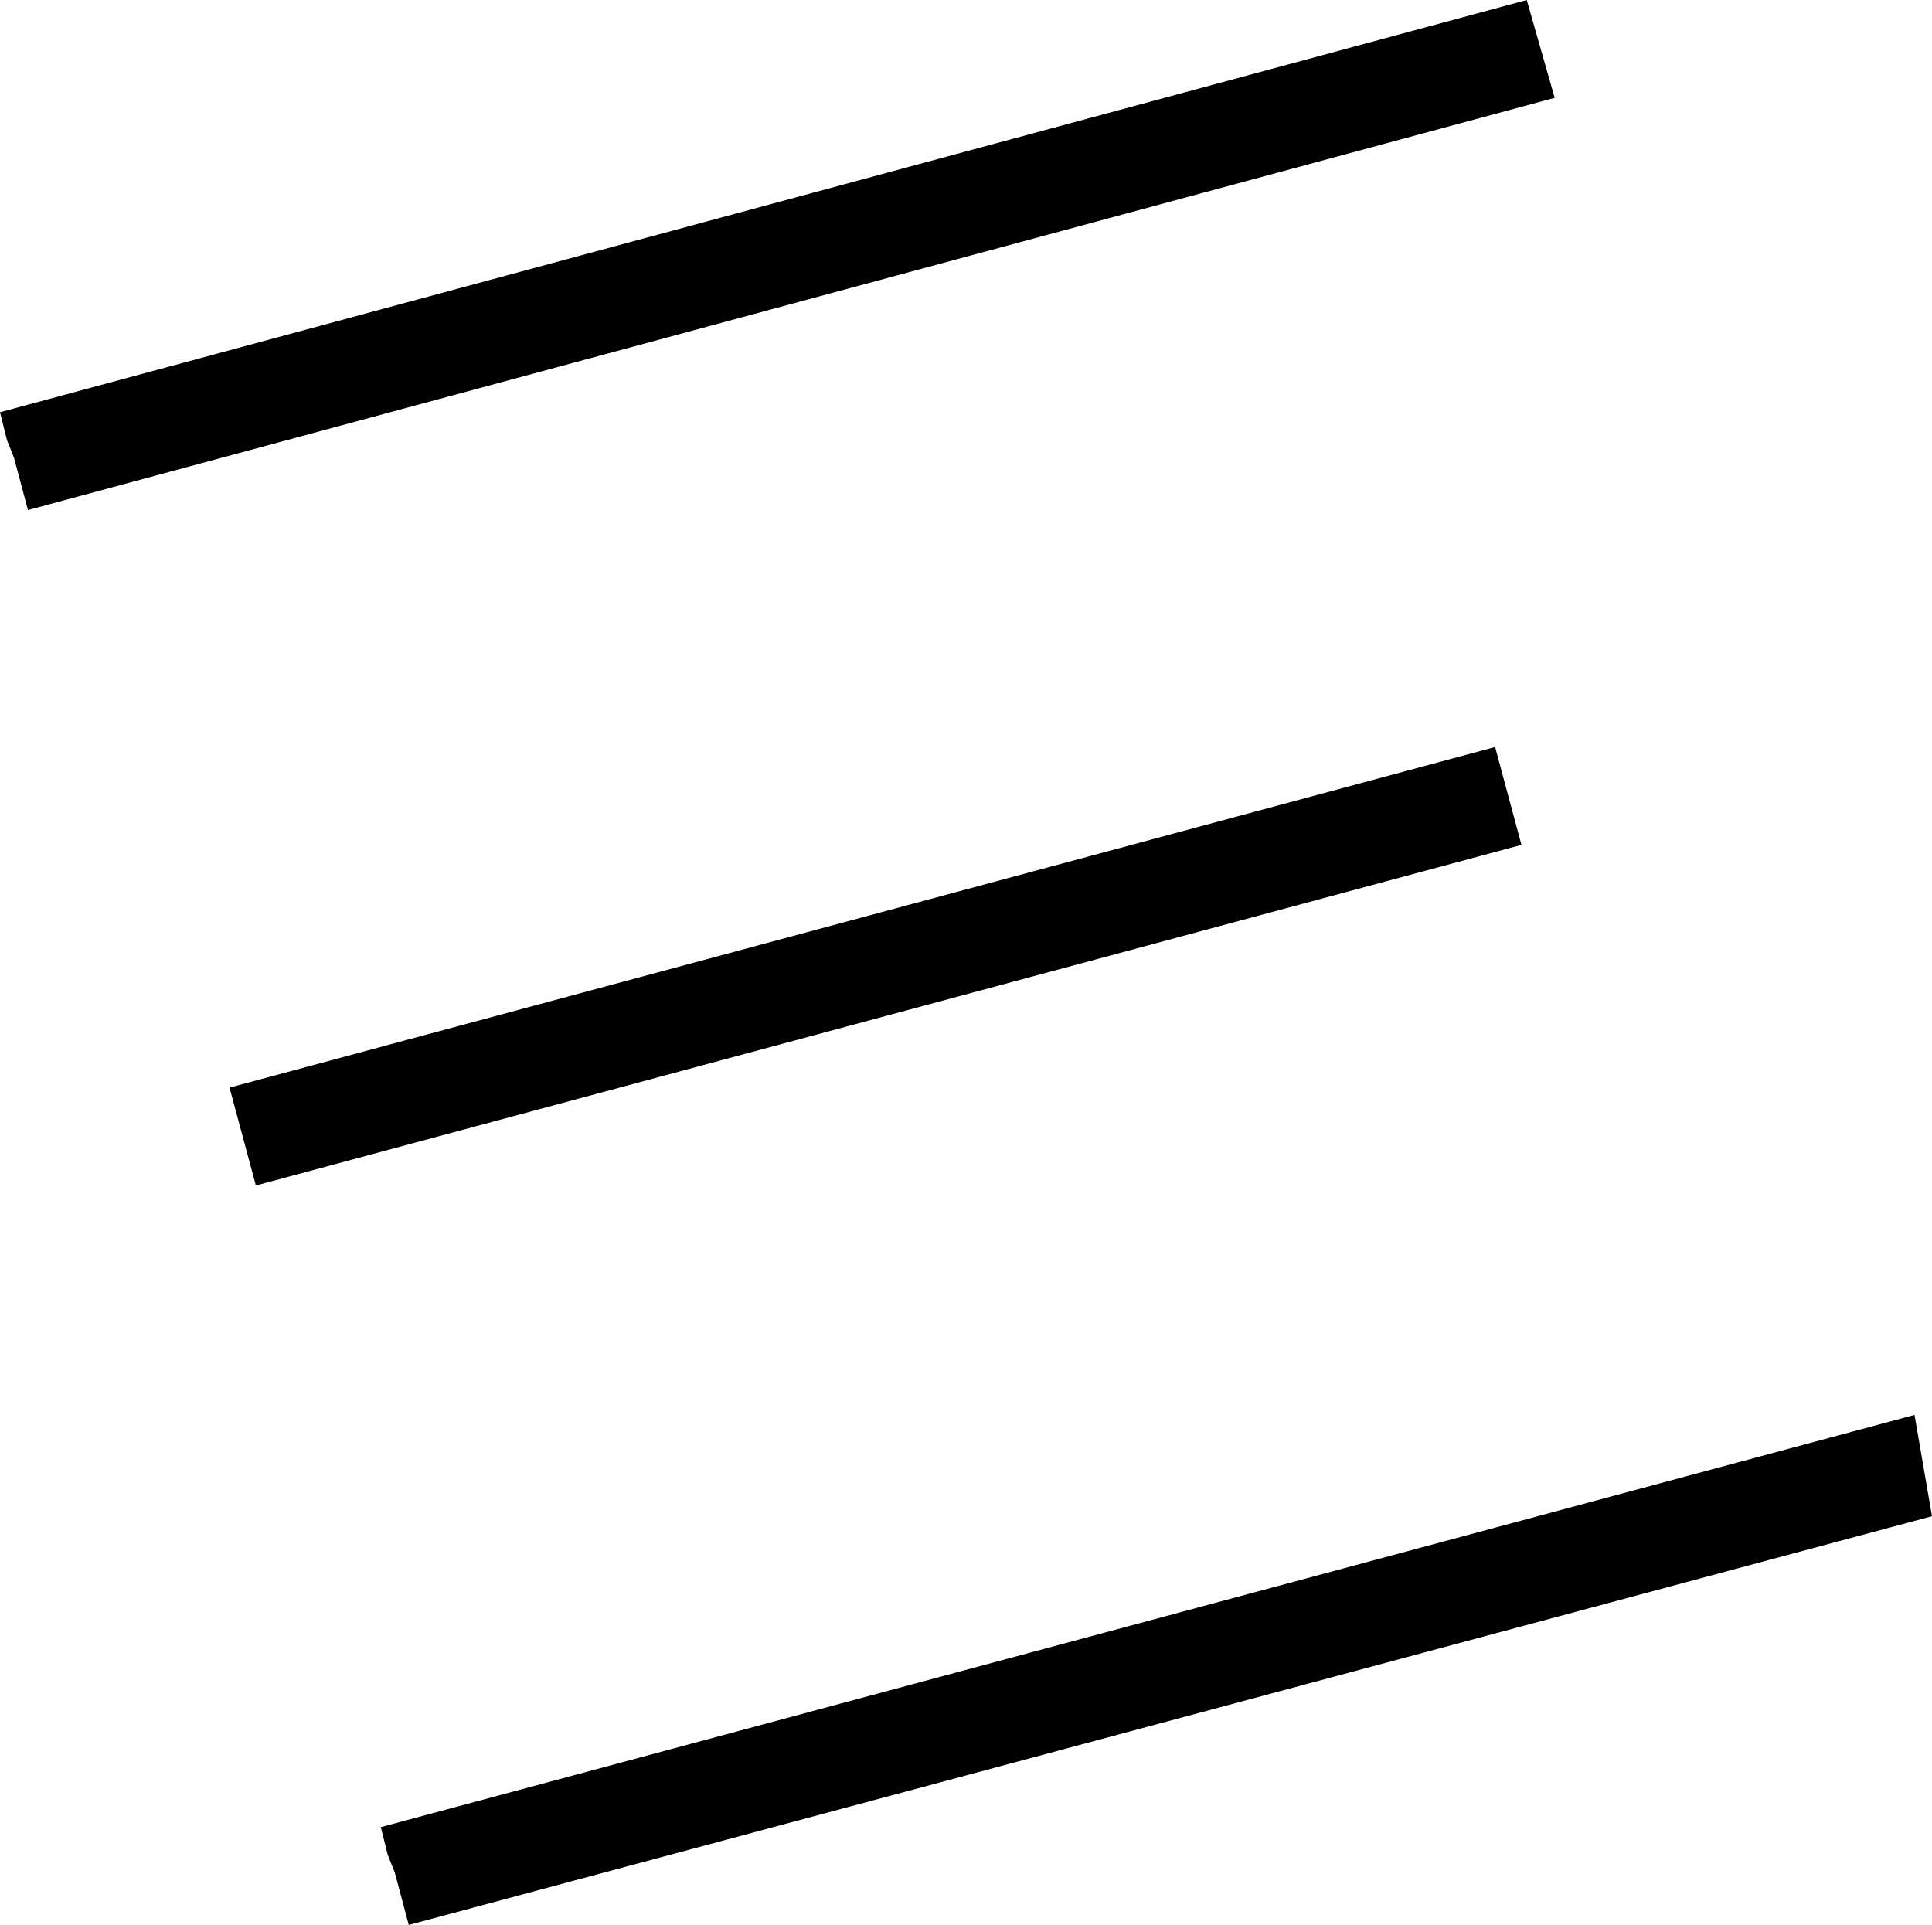 <?xml version="1.0" encoding="utf-8"?>
<!-- Generator: Adobe Illustrator 22.1.0, SVG Export Plug-In . SVG Version: 6.00 Build 0)  -->
<svg version="1.1" id="Layer_1" xmlns="http://www.w3.org/2000/svg" xmlns:xlink="http://www.w3.org/1999/xlink" x="0px" y="0px"
	 viewBox="0 0 55.3 55.1" style="enable-background:new 0 0 55.3 55.1;" xml:space="preserve">
<g id="Brand_Icon">
	<g>
		<rect x="6.3" y="26.2" transform="matrix(0.966 -0.26 0.26 0.966 -6.328 7.461)" class="m-header__logo" width="37.5" height="2.9"/>
		<polygon class="m-header__logo" points="10.9,52.3 11.1,53.1 11.1,53.1 11.3,53.6 11.7,55.1 55.3,43.4 54.8,40.5 		"/>
		<polygon class="m-header__logo" points="44.5,2.8 43.7,0 0,11.8 0.2,12.6 0.2,12.6 0.4,13.1 0.8,14.6 		"/>
	</g>
</g>
</svg>
